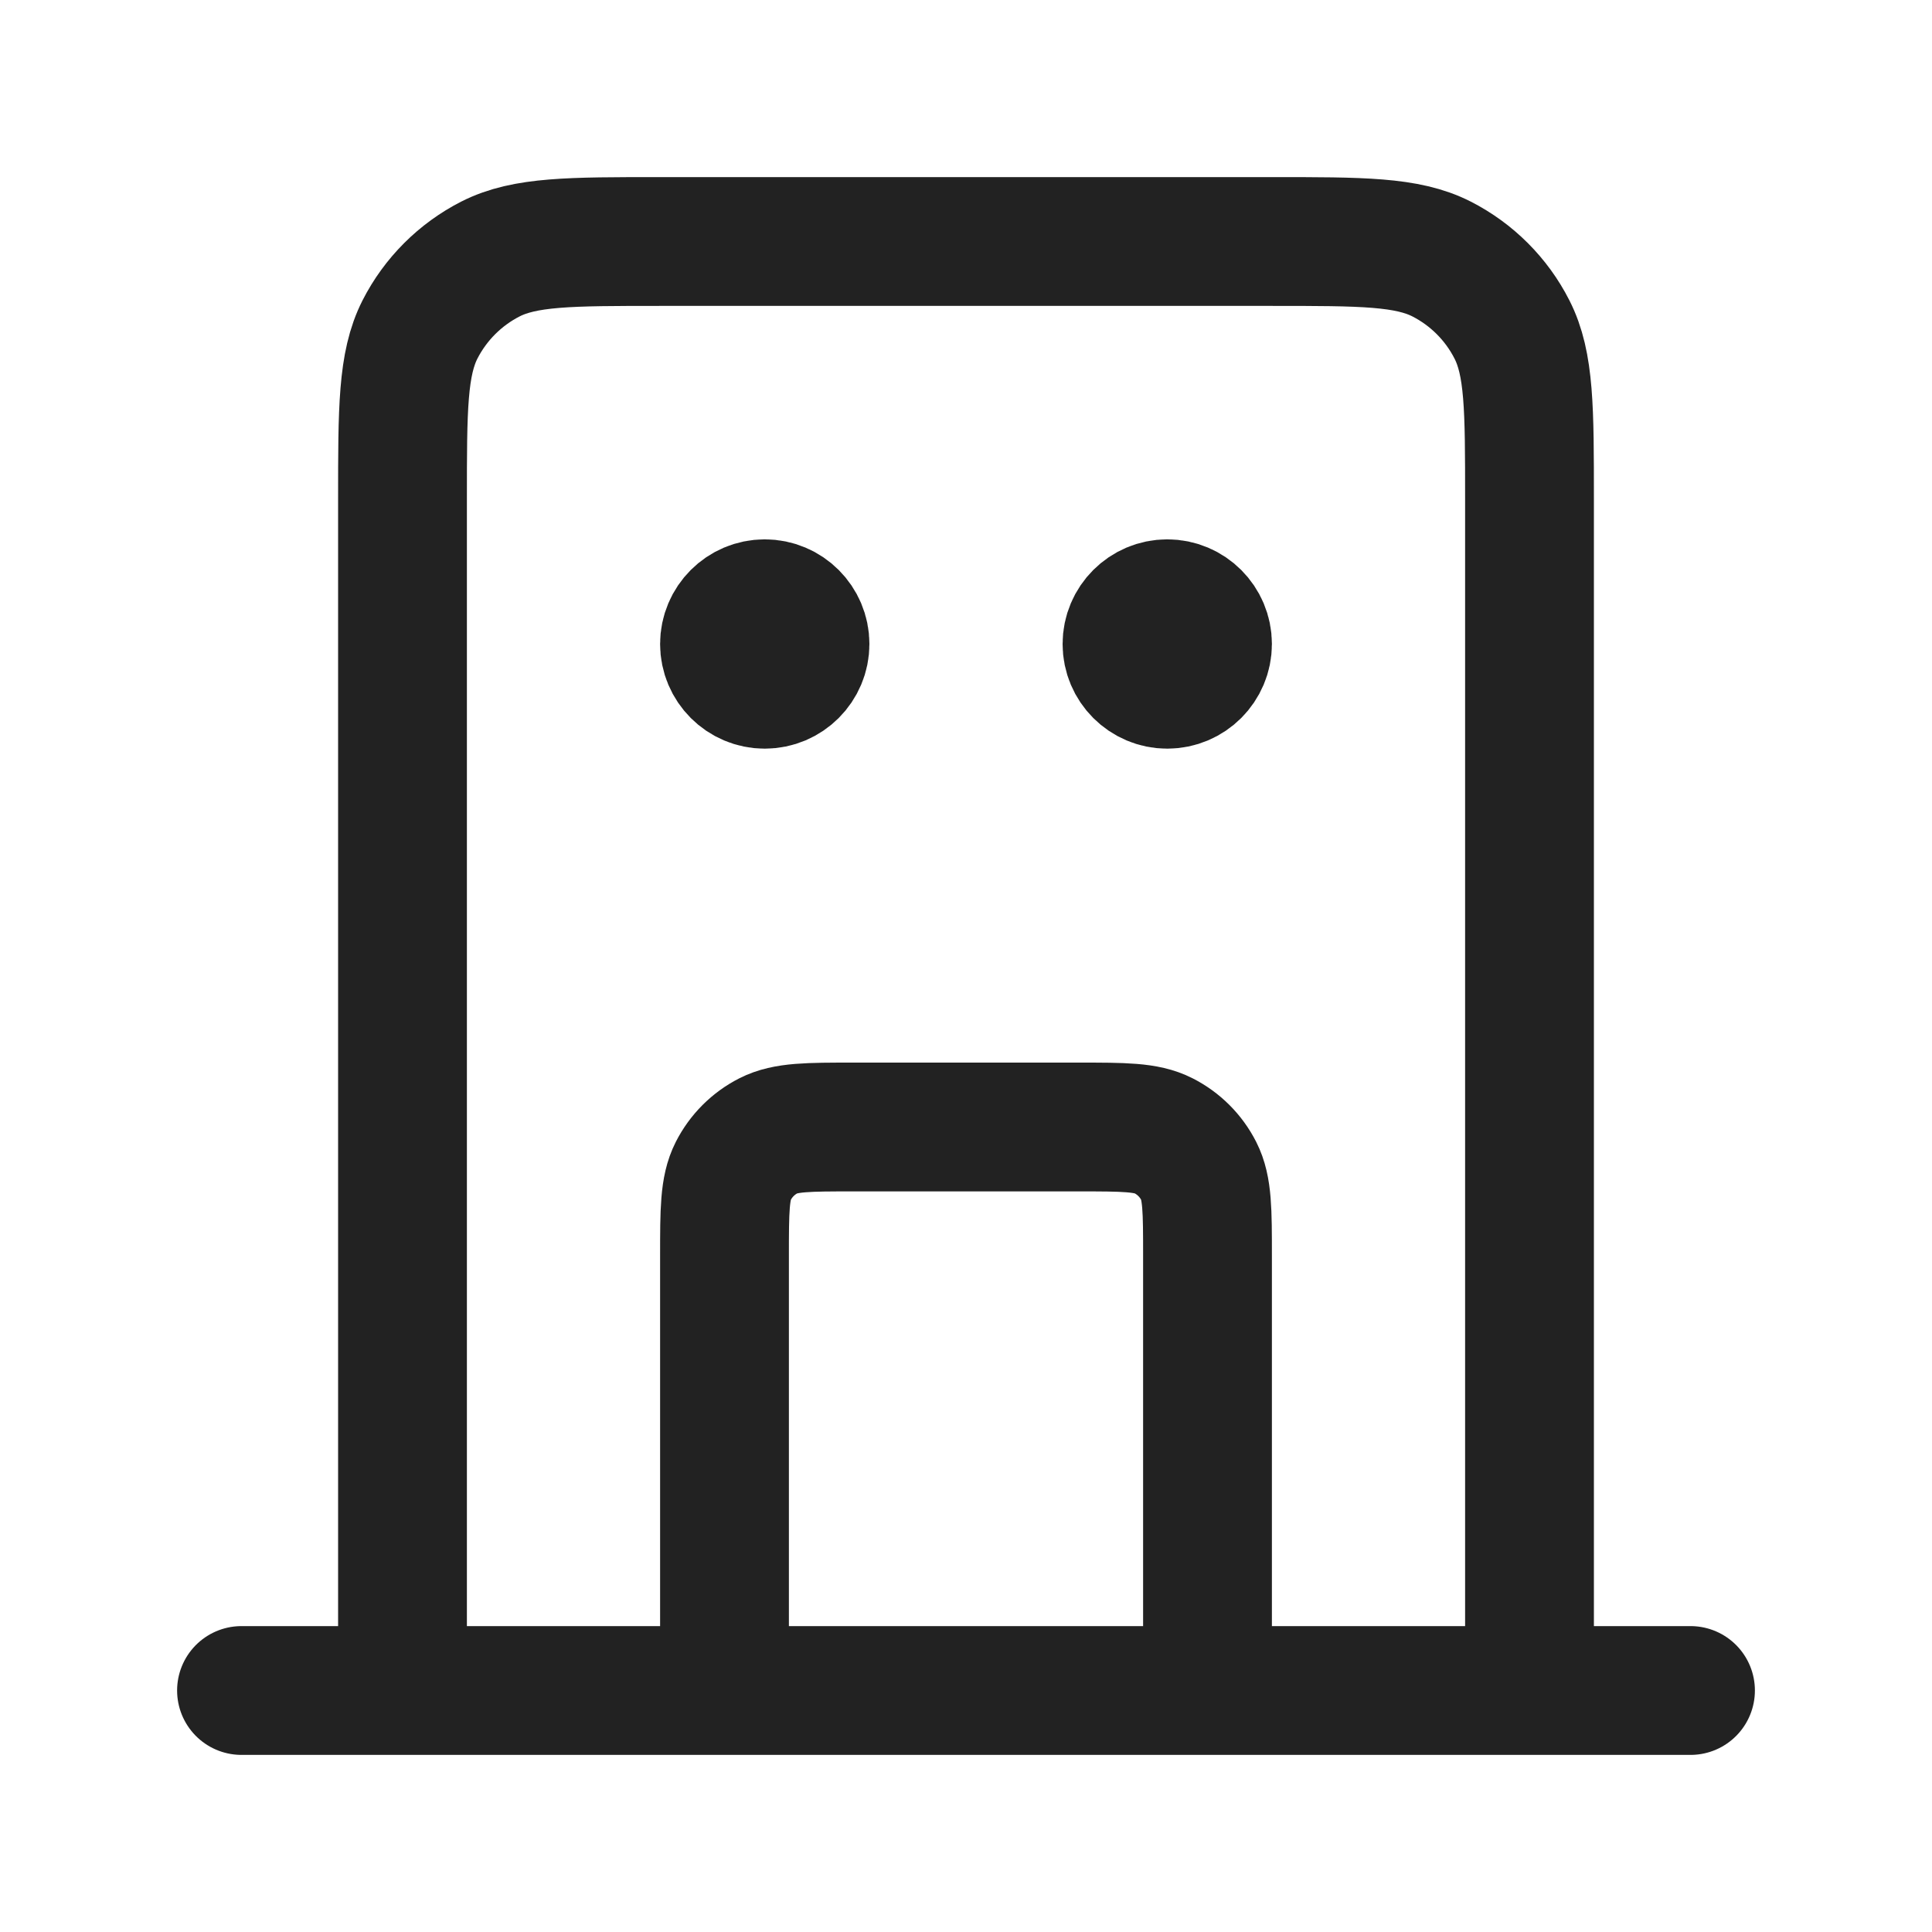 <svg width="30" height="30" viewBox="0 0 30 30" fill="none" xmlns="http://www.w3.org/2000/svg">
<path d="M18.75 26.25V19.5C18.75 18.8 18.75 18.45 18.614 18.183C18.494 17.947 18.303 17.756 18.067 17.636C17.8 17.5 17.45 17.5 16.75 17.5H13.25C12.55 17.5 12.2 17.5 11.932 17.636C11.697 17.756 11.506 17.947 11.386 18.183C11.25 18.45 11.25 18.8 11.25 19.5V26.25M23.75 26.25V7.75C23.75 6.35 23.75 5.65 23.477 5.115C23.238 4.645 22.855 4.262 22.385 4.022C21.85 3.75 21.15 3.75 19.75 3.75H10.25C8.85 3.75 8.15 3.75 7.615 4.022C7.145 4.262 6.762 4.645 6.522 5.115C6.25 5.65 6.25 6.35 6.25 7.75V26.25M26.25 26.25H3.75M11.875 10H11.887M18.125 10H18.137M12.5 10C12.5 10.345 12.22 10.625 11.875 10.625C11.53 10.625 11.25 10.345 11.25 10C11.25 9.655 11.53 9.375 11.875 9.375C12.22 9.375 12.5 9.655 12.5 10ZM18.75 10C18.75 10.345 18.47 10.625 18.125 10.625C17.78 10.625 17.5 10.345 17.5 10C17.5 9.655 17.78 9.375 18.125 9.375C18.47 9.375 18.75 9.655 18.75 10Z" stroke="#222222" stroke-width="2" stroke-linecap="round" stroke-linejoin="round"/>
</svg>
